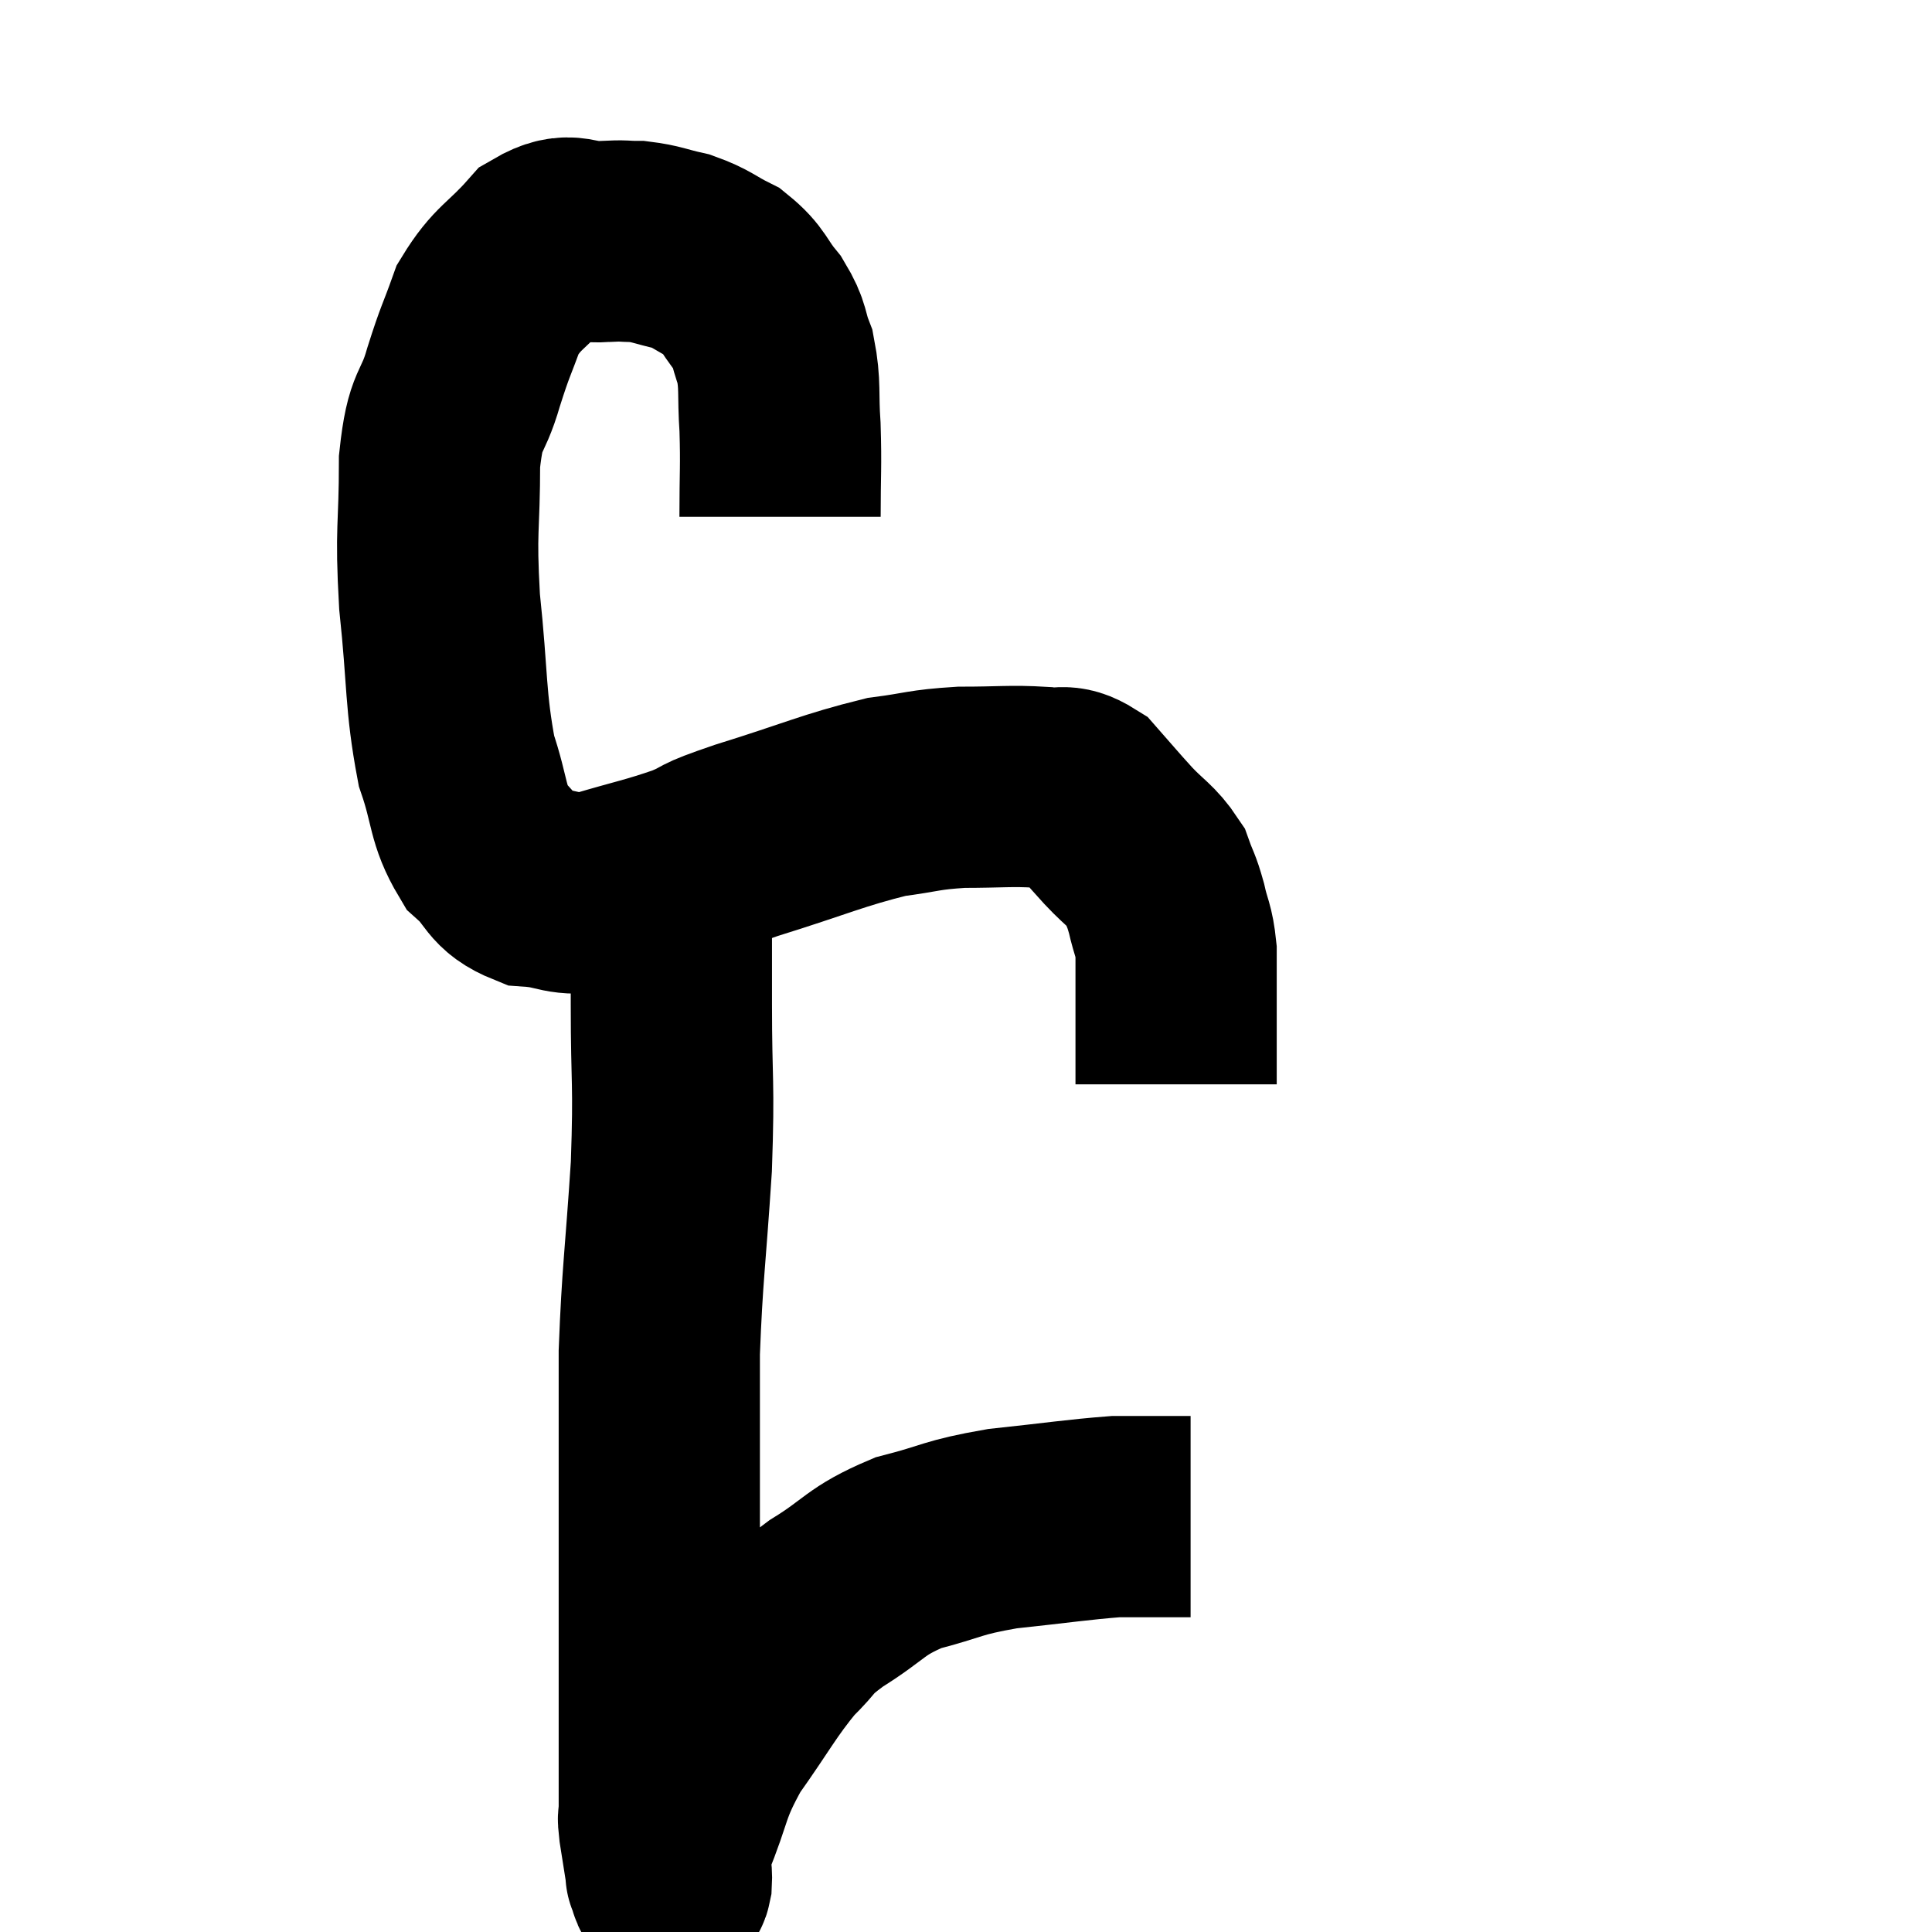 <svg width="48" height="48" viewBox="0 0 48 48" xmlns="http://www.w3.org/2000/svg"><path d="M 19.38 12.84 C 19.38 11.73, 19.41 11.61, 19.38 10.62 C 19.32 9.75, 19.395 9.585, 19.26 8.88 C 19.05 8.34, 19.155 8.325, 18.84 7.8 C 18.42 7.29, 18.48 7.17, 18 6.78 C 17.46 6.51, 17.46 6.435, 16.92 6.24 C 16.38 6.12, 16.32 6.06, 15.84 6 C 15.42 6, 15.585 5.97, 15 6 C 14.25 6.06, 14.22 5.7, 13.5 6.12 C 12.81 6.9, 12.615 6.87, 12.12 7.68 C 11.82 8.52, 11.82 8.415, 11.52 9.36 C 11.22 10.41, 11.07 10.065, 10.92 11.46 C 10.92 13.2, 10.815 13.08, 10.92 14.94 C 11.13 16.92, 11.055 17.385, 11.34 18.9 C 11.7 19.95, 11.595 20.22, 12.06 21 C 12.63 21.51, 12.495 21.735, 13.2 22.02 C 14.04 22.08, 13.905 22.275, 14.88 22.14 C 15.99 21.81, 16.185 21.795, 17.1 21.48 C 17.82 21.18, 17.31 21.3, 18.54 20.88 C 20.28 20.34, 20.685 20.13, 22.02 19.8 C 22.95 19.68, 22.92 19.62, 23.88 19.56 C 24.87 19.56, 25.11 19.515, 25.86 19.56 C 26.37 19.65, 26.4 19.44, 26.88 19.74 C 27.33 20.25, 27.33 20.265, 27.78 20.76 C 28.23 21.24, 28.38 21.27, 28.68 21.72 C 28.83 22.14, 28.845 22.08, 28.98 22.56 C 29.1 23.1, 29.16 23.07, 29.22 23.64 C 29.22 24.24, 29.22 24.285, 29.22 24.84 C 29.22 25.35, 29.22 25.47, 29.22 25.86 C 29.22 26.13, 29.22 26.13, 29.22 26.4 C 29.22 26.67, 29.22 26.805, 29.22 26.94 C 29.22 26.94, 29.22 26.94, 29.22 26.94 C 29.22 26.94, 29.22 26.94, 29.22 26.94 L 29.22 26.94" fill="none" stroke="black" stroke-width="5"></path><path d="M 16.68 21.9 C 16.68 23.43, 16.68 23.19, 16.68 24.96 C 16.68 26.97, 16.755 26.82, 16.68 28.98 C 16.53 31.29, 16.455 31.635, 16.38 33.6 C 16.38 35.22, 16.38 35.25, 16.38 36.84 C 16.38 38.4, 16.38 38.715, 16.38 39.96 C 16.38 40.89, 16.38 40.965, 16.38 41.82 C 16.38 42.6, 16.38 42.57, 16.38 43.38 C 16.38 44.22, 16.38 44.64, 16.38 45.06 C 16.38 45.06, 16.38 45.06, 16.38 45.06 C 16.38 45.06, 16.38 44.97, 16.38 45.06 C 16.38 45.24, 16.335 45.045, 16.38 45.42 C 16.47 45.99, 16.515 46.275, 16.56 46.56 C 16.56 46.56, 16.53 46.515, 16.56 46.56 C 16.62 46.65, 16.635 46.965, 16.68 46.74 C 16.71 46.2, 16.47 46.545, 16.74 45.66 C 17.25 44.43, 17.1 44.385, 17.76 43.2 C 18.57 42.06, 18.69 41.76, 19.38 40.92 C 19.95 40.38, 19.725 40.425, 20.52 39.84 C 21.54 39.21, 21.465 39.045, 22.56 38.58 C 23.73 38.28, 23.61 38.205, 24.9 37.98 C 26.31 37.83, 26.76 37.755, 27.72 37.68 C 28.23 37.68, 28.305 37.68, 28.74 37.68 C 29.1 37.68, 29.25 37.68, 29.46 37.68 C 29.52 37.68, 29.55 37.68, 29.58 37.68 L 29.58 37.68" fill="none" stroke="black" stroke-width="5"></path></svg>